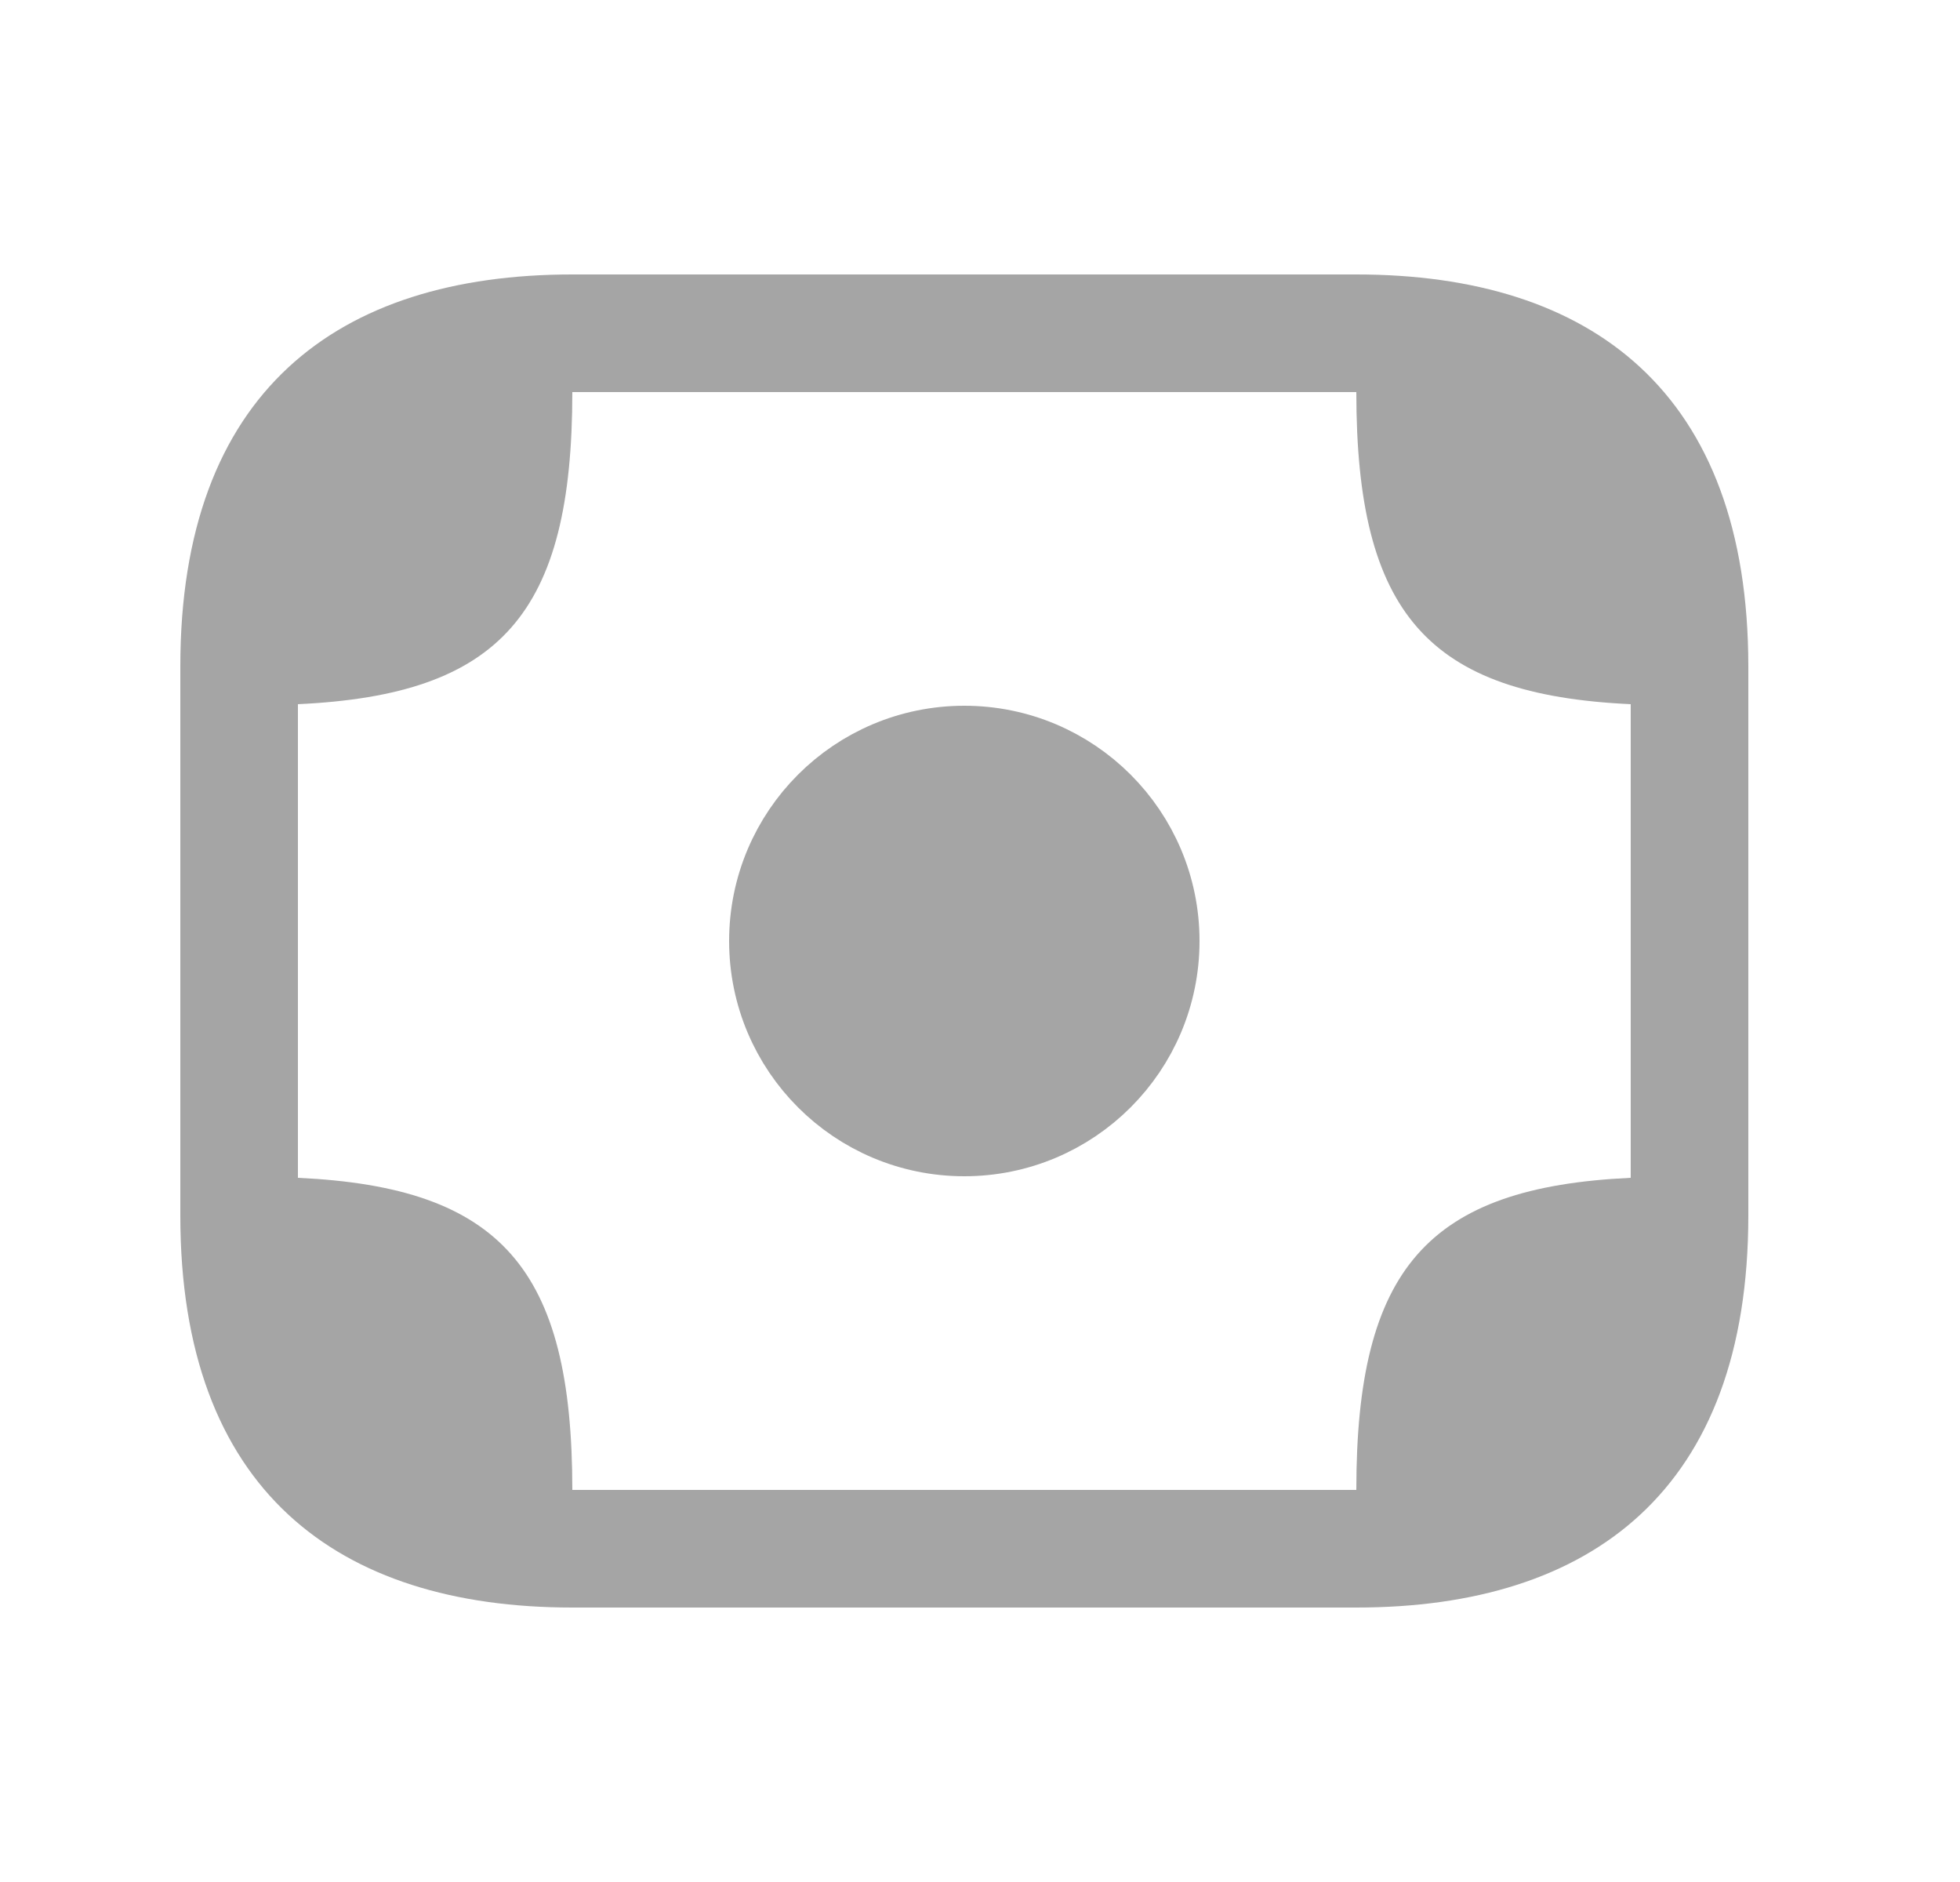 <svg width="25" height="24" viewBox="0 0 25 24" fill="none" xmlns="http://www.w3.org/2000/svg">
<path d="M14.8 12C14.8 13.381 13.681 14.5 12.3 14.5C10.919 14.5 9.8 13.381 9.8 12C9.8 10.619 10.919 9.5 12.3 9.5C13.681 9.5 14.8 10.619 14.8 12Z" fill="#A5A5A5" stroke="#A5A5A5"/>
<path d="M17.3 3.5H7.3C4.3 3.5 2.3 5 2.3 8.5V9V15V15.5C2.3 19 4.3 20.5 7.3 20.5H17.3C20.3 20.5 22.3 19 22.3 15.5V15V9V8.5C22.3 5 20.3 3.5 17.3 3.5ZM7.3 19C7.3 16.18 6.39 15.14 3.8 15.02V15V9V8.98C6.39 8.86 7.3 7.82 7.3 5H17.3C17.3 7.82 18.21 8.86 20.8 8.98V9V15V15.02C18.21 15.14 17.3 16.18 17.3 19H7.3Z" fill="#A5A5A5"/>
</svg>
